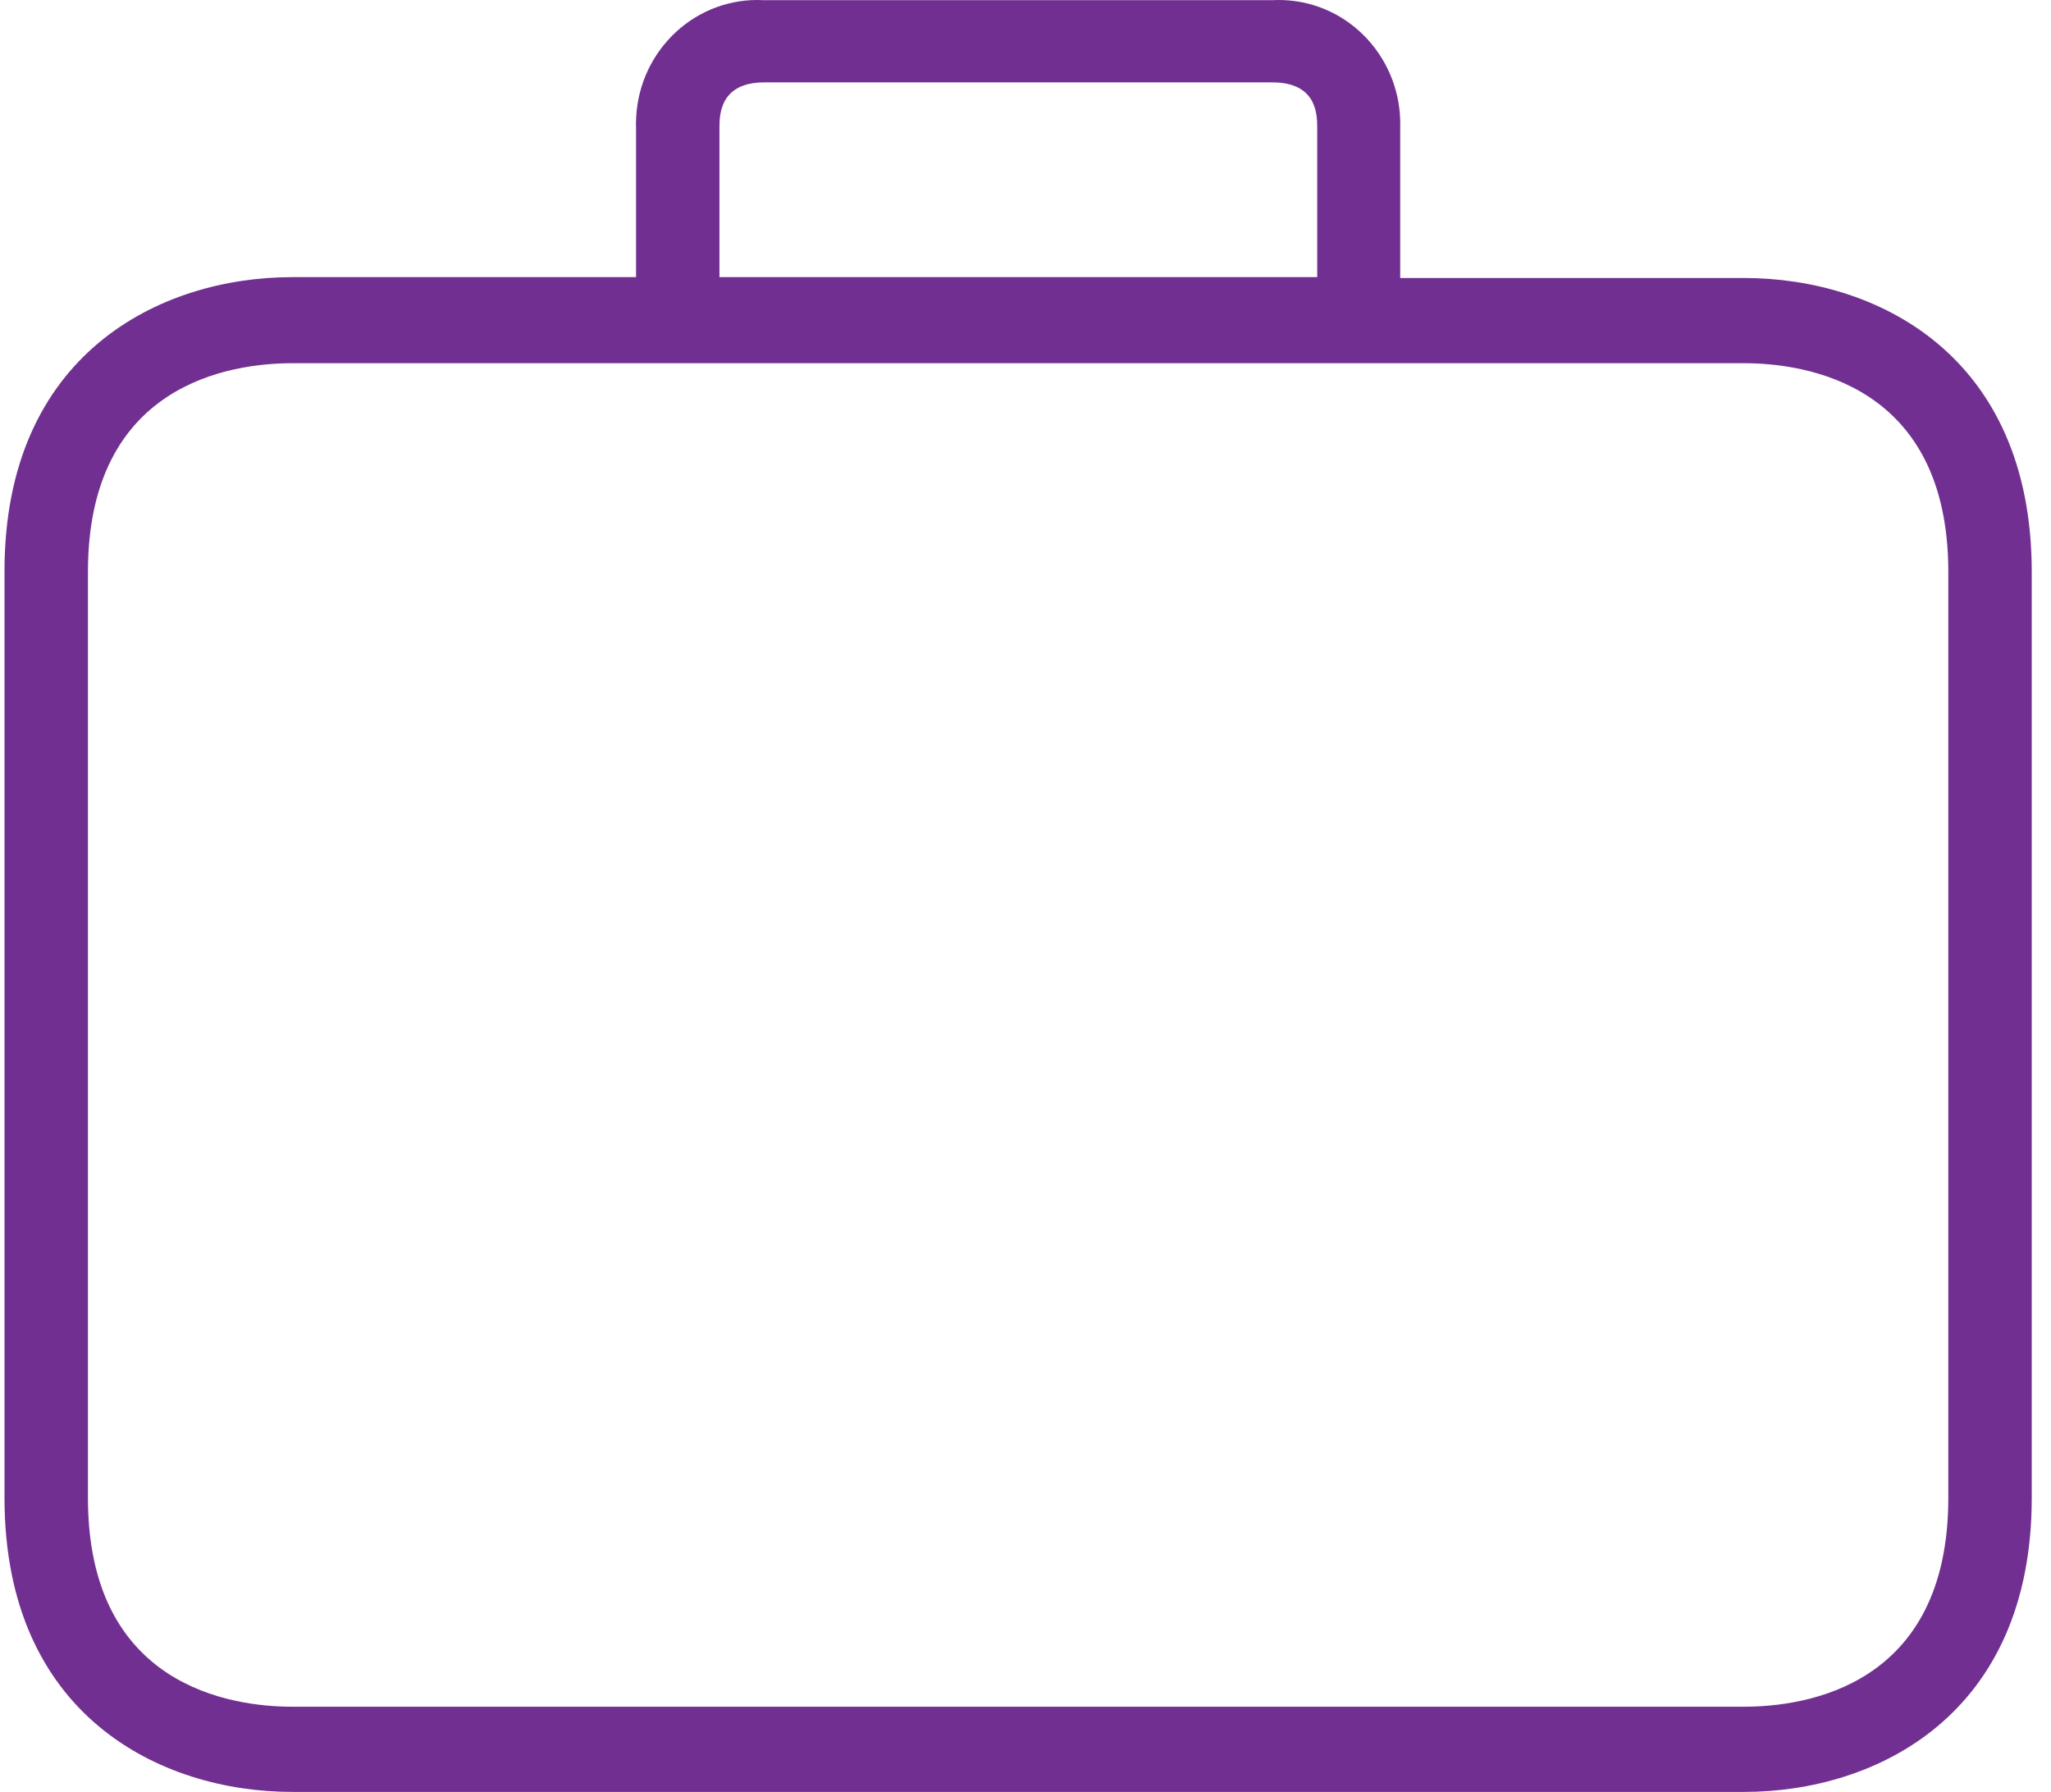 <svg width="87" height="76" viewBox="0 0 87 76" fill="none" xmlns="http://www.w3.org/2000/svg">
<path fill-rule="evenodd" clip-rule="evenodd" d="M73.975 11.79H59.395V5.429C59.487 2.526 57.257 0.097 54.415 0.003C54.27 -0.002 54.125 -0 53.98 0.007H32.394C29.554 -0.144 27.132 2.085 26.984 4.985C26.976 5.133 26.975 5.281 26.98 5.429V11.754H12.4C6.773 11.754 0.191 15.025 0.191 24.224V63.53C0.191 72.729 6.773 76 12.4 76H73.975C79.601 76 86.183 72.729 86.183 63.53V24.26C86.183 15.061 79.619 11.79 73.975 11.79ZM30.518 5.429C30.518 4.905 30.518 3.495 32.412 3.495H53.98C55.874 3.495 55.874 4.887 55.874 5.429V11.754H30.518V5.429ZM73.975 72.386C76.593 72.386 82.644 71.518 82.644 63.53V24.26C82.644 16.272 76.576 15.405 73.975 15.405H12.4C9.781 15.405 3.73 16.272 3.73 24.26V63.53C3.73 71.518 9.799 72.386 12.4 72.386H73.975Z" fill="#713091"/>
</svg>
